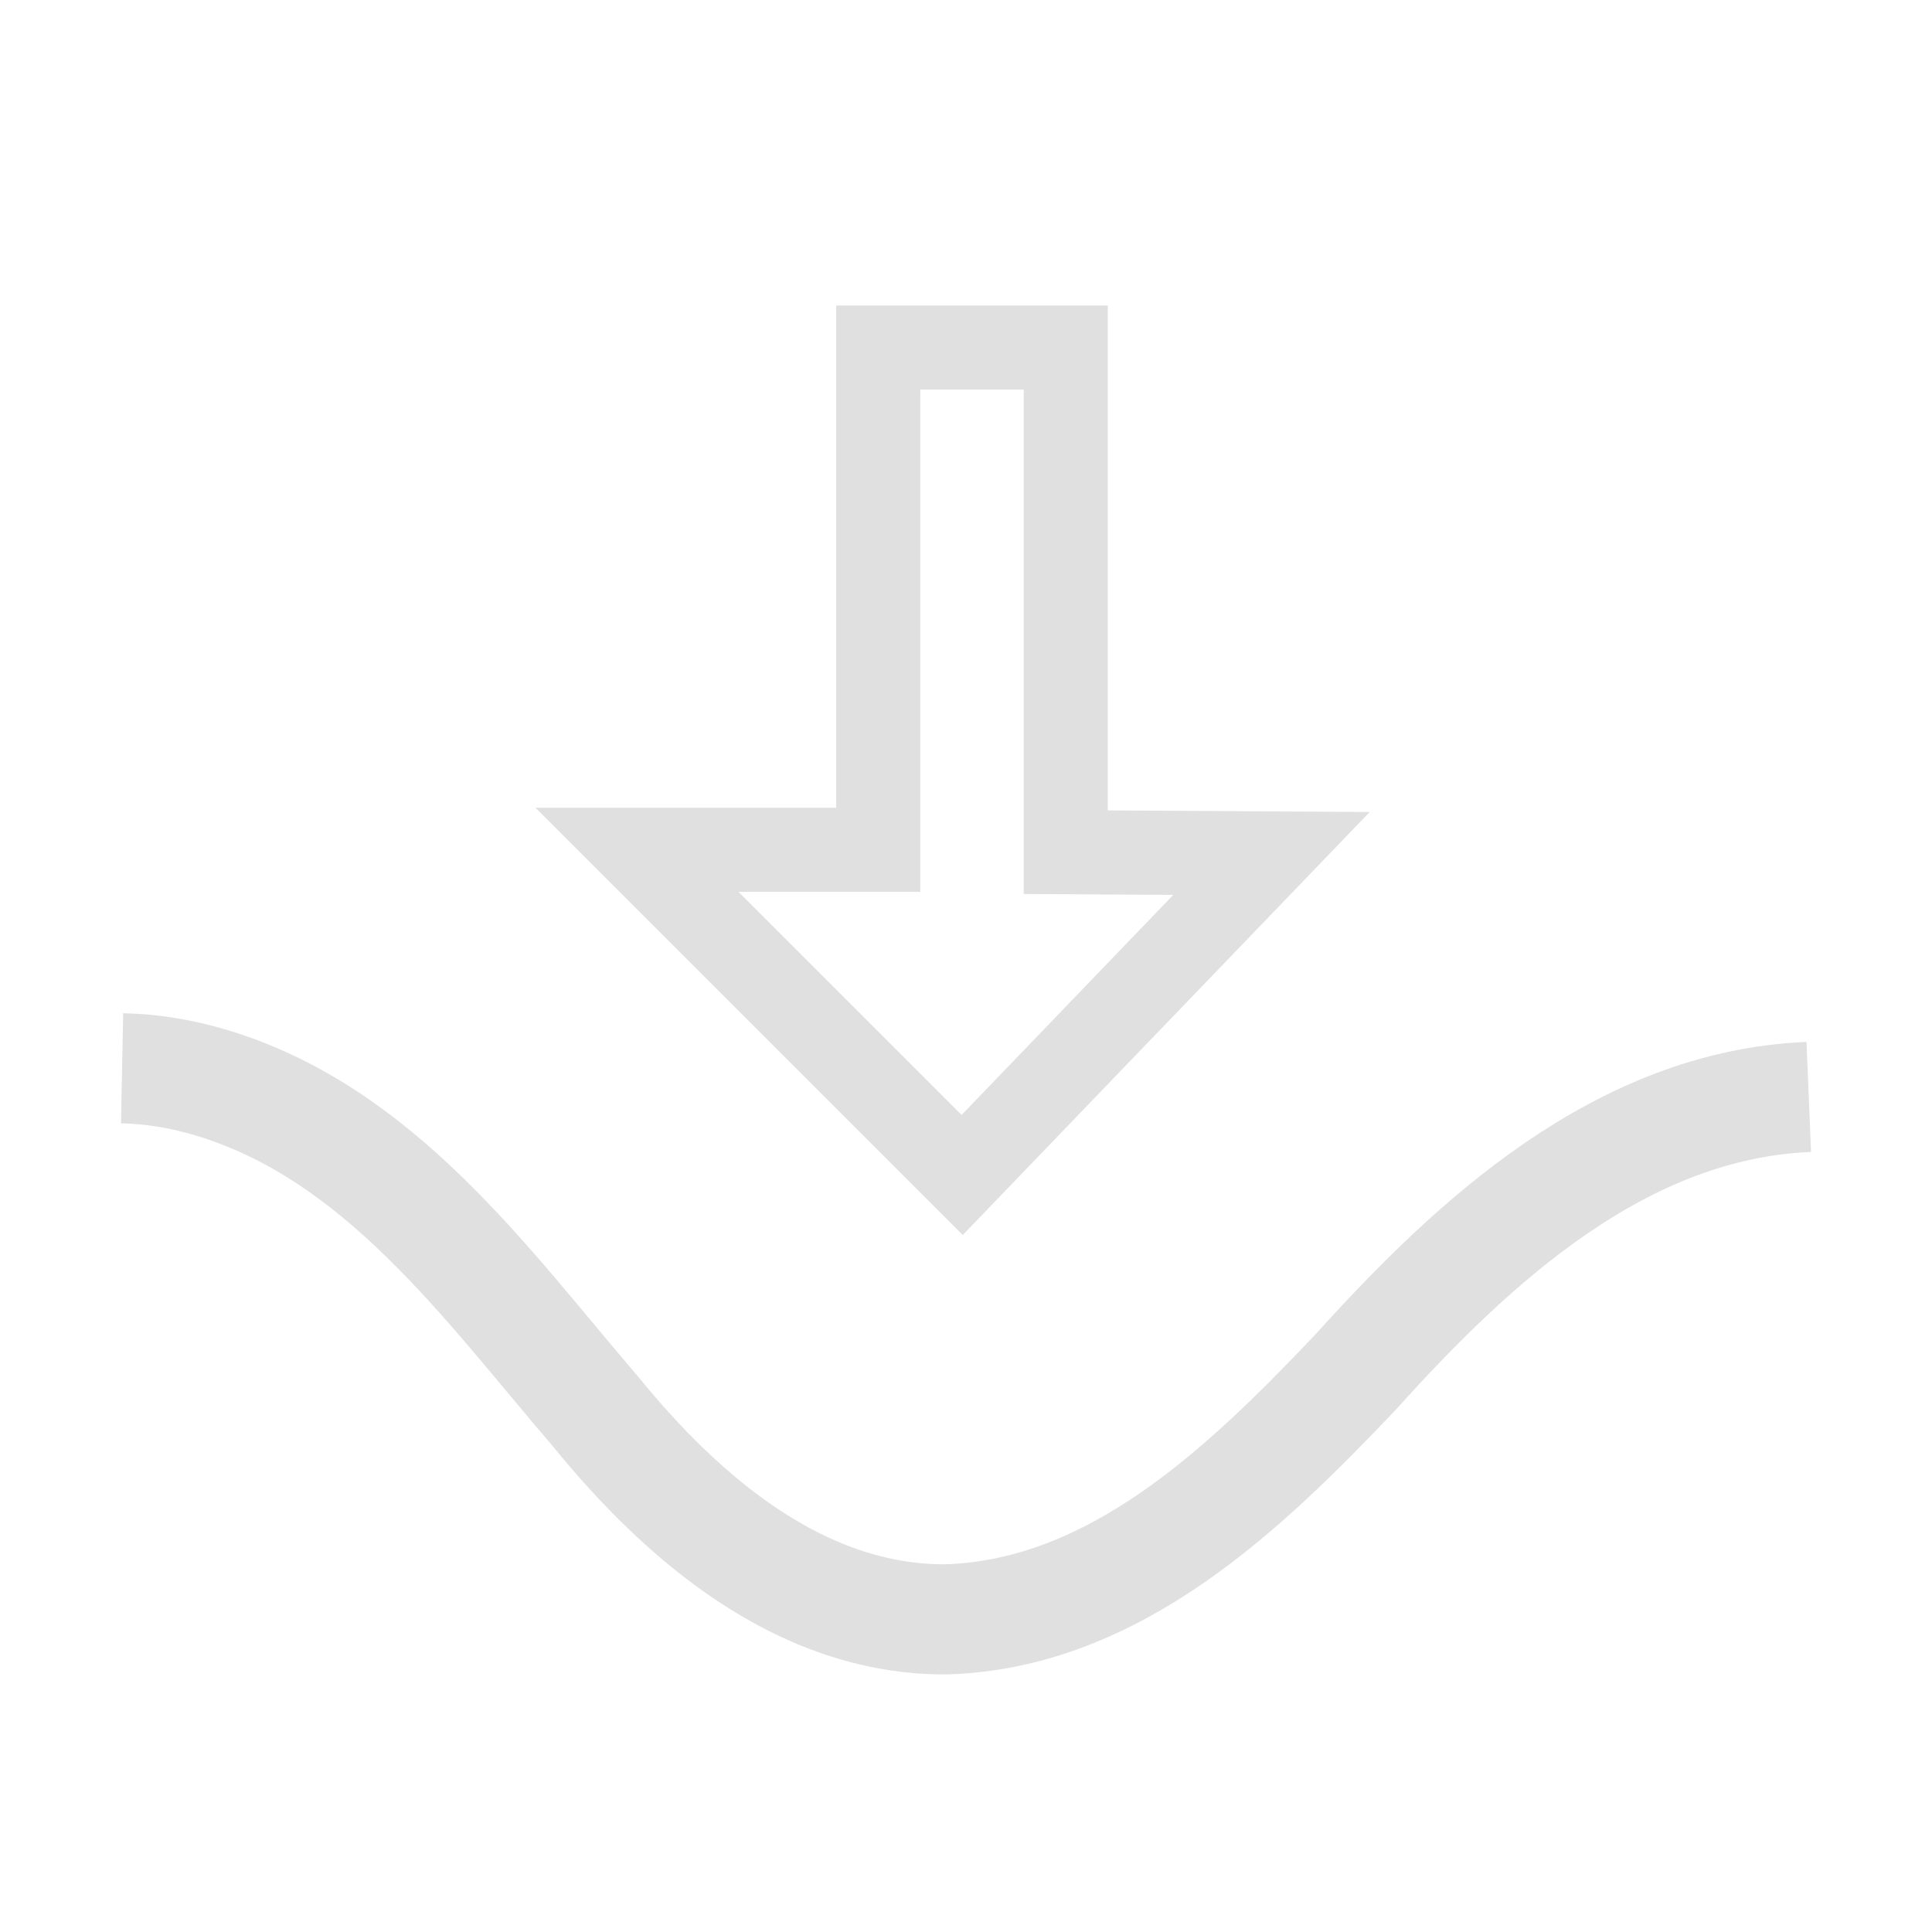 <?xml version="1.0" encoding="UTF-8" standalone="no"?>
<!-- Created with Inkscape (http://www.inkscape.org/) -->

<svg
   width="64"
   height="64"
   viewBox="0 0 16.933 16.933"
   version="1.1"
   id="svg1"
   inkscape:version="1.3.2 (091e20e, 2023-11-25, custom)"
   sodipodi:docname="reverse_brush_icon_reversed.svg"
   xml:space="preserve"
   xmlns:inkscape="http://www.inkscape.org/namespaces/inkscape"
   xmlns:sodipodi="http://sodipodi.sourceforge.net/DTD/sodipodi-0.dtd"
   xmlns="http://www.w3.org/2000/svg"
   xmlns:svg="http://www.w3.org/2000/svg"><sodipodi:namedview
     id="namedview1"
     pagecolor="#505050"
     bordercolor="#eeeeee"
     borderopacity="1"
     inkscape:showpageshadow="0"
     inkscape:pageopacity="0"
     inkscape:pagecheckerboard="0"
     inkscape:deskcolor="#d1d1d1"
     inkscape:document-units="mm"
     inkscape:zoom="13.727395"
     inkscape:cx="32.999706"
     inkscape:cy="22.655427"
     inkscape:current-layer="layer1"
     showgrid="false" /><defs
     id="defs1" /><g
     inkscape:label="Layer 1"
     inkscape:groupmode="layer"
     id="layer1"><path
       style="fill:none;stroke:#e0e0e0;stroke-width:0.965;stroke-linecap:butt;stroke-linejoin:miter;stroke-dasharray:none;stroke-opacity:1"
       d="M 15.853,9.614 C 14.211,9.682 12.921,10.871 11.881,12.026 10.917,13.04 9.771,14.152 8.284,14.193 7.013,14.195 5.983,13.308 5.222,12.374 4.256,11.249 3.32,9.917 1.824,9.481 1.579,9.41 1.325,9.368 1.07,9.363"
       id="path1" /><path
       style="fill:none;stroke:#e0e0e0;stroke-width:0.737;stroke-linecap:butt;stroke-linejoin:miter;stroke-dasharray:none;stroke-opacity:1"
       d="M 9.341,7.469 V 3.046 H 7.697 V 7.448 H 5.583 L 8.433,10.298 11.144,7.48 Z"
       id="path2"
       sodipodi:nodetypes="cccccccc" /></g></svg>
